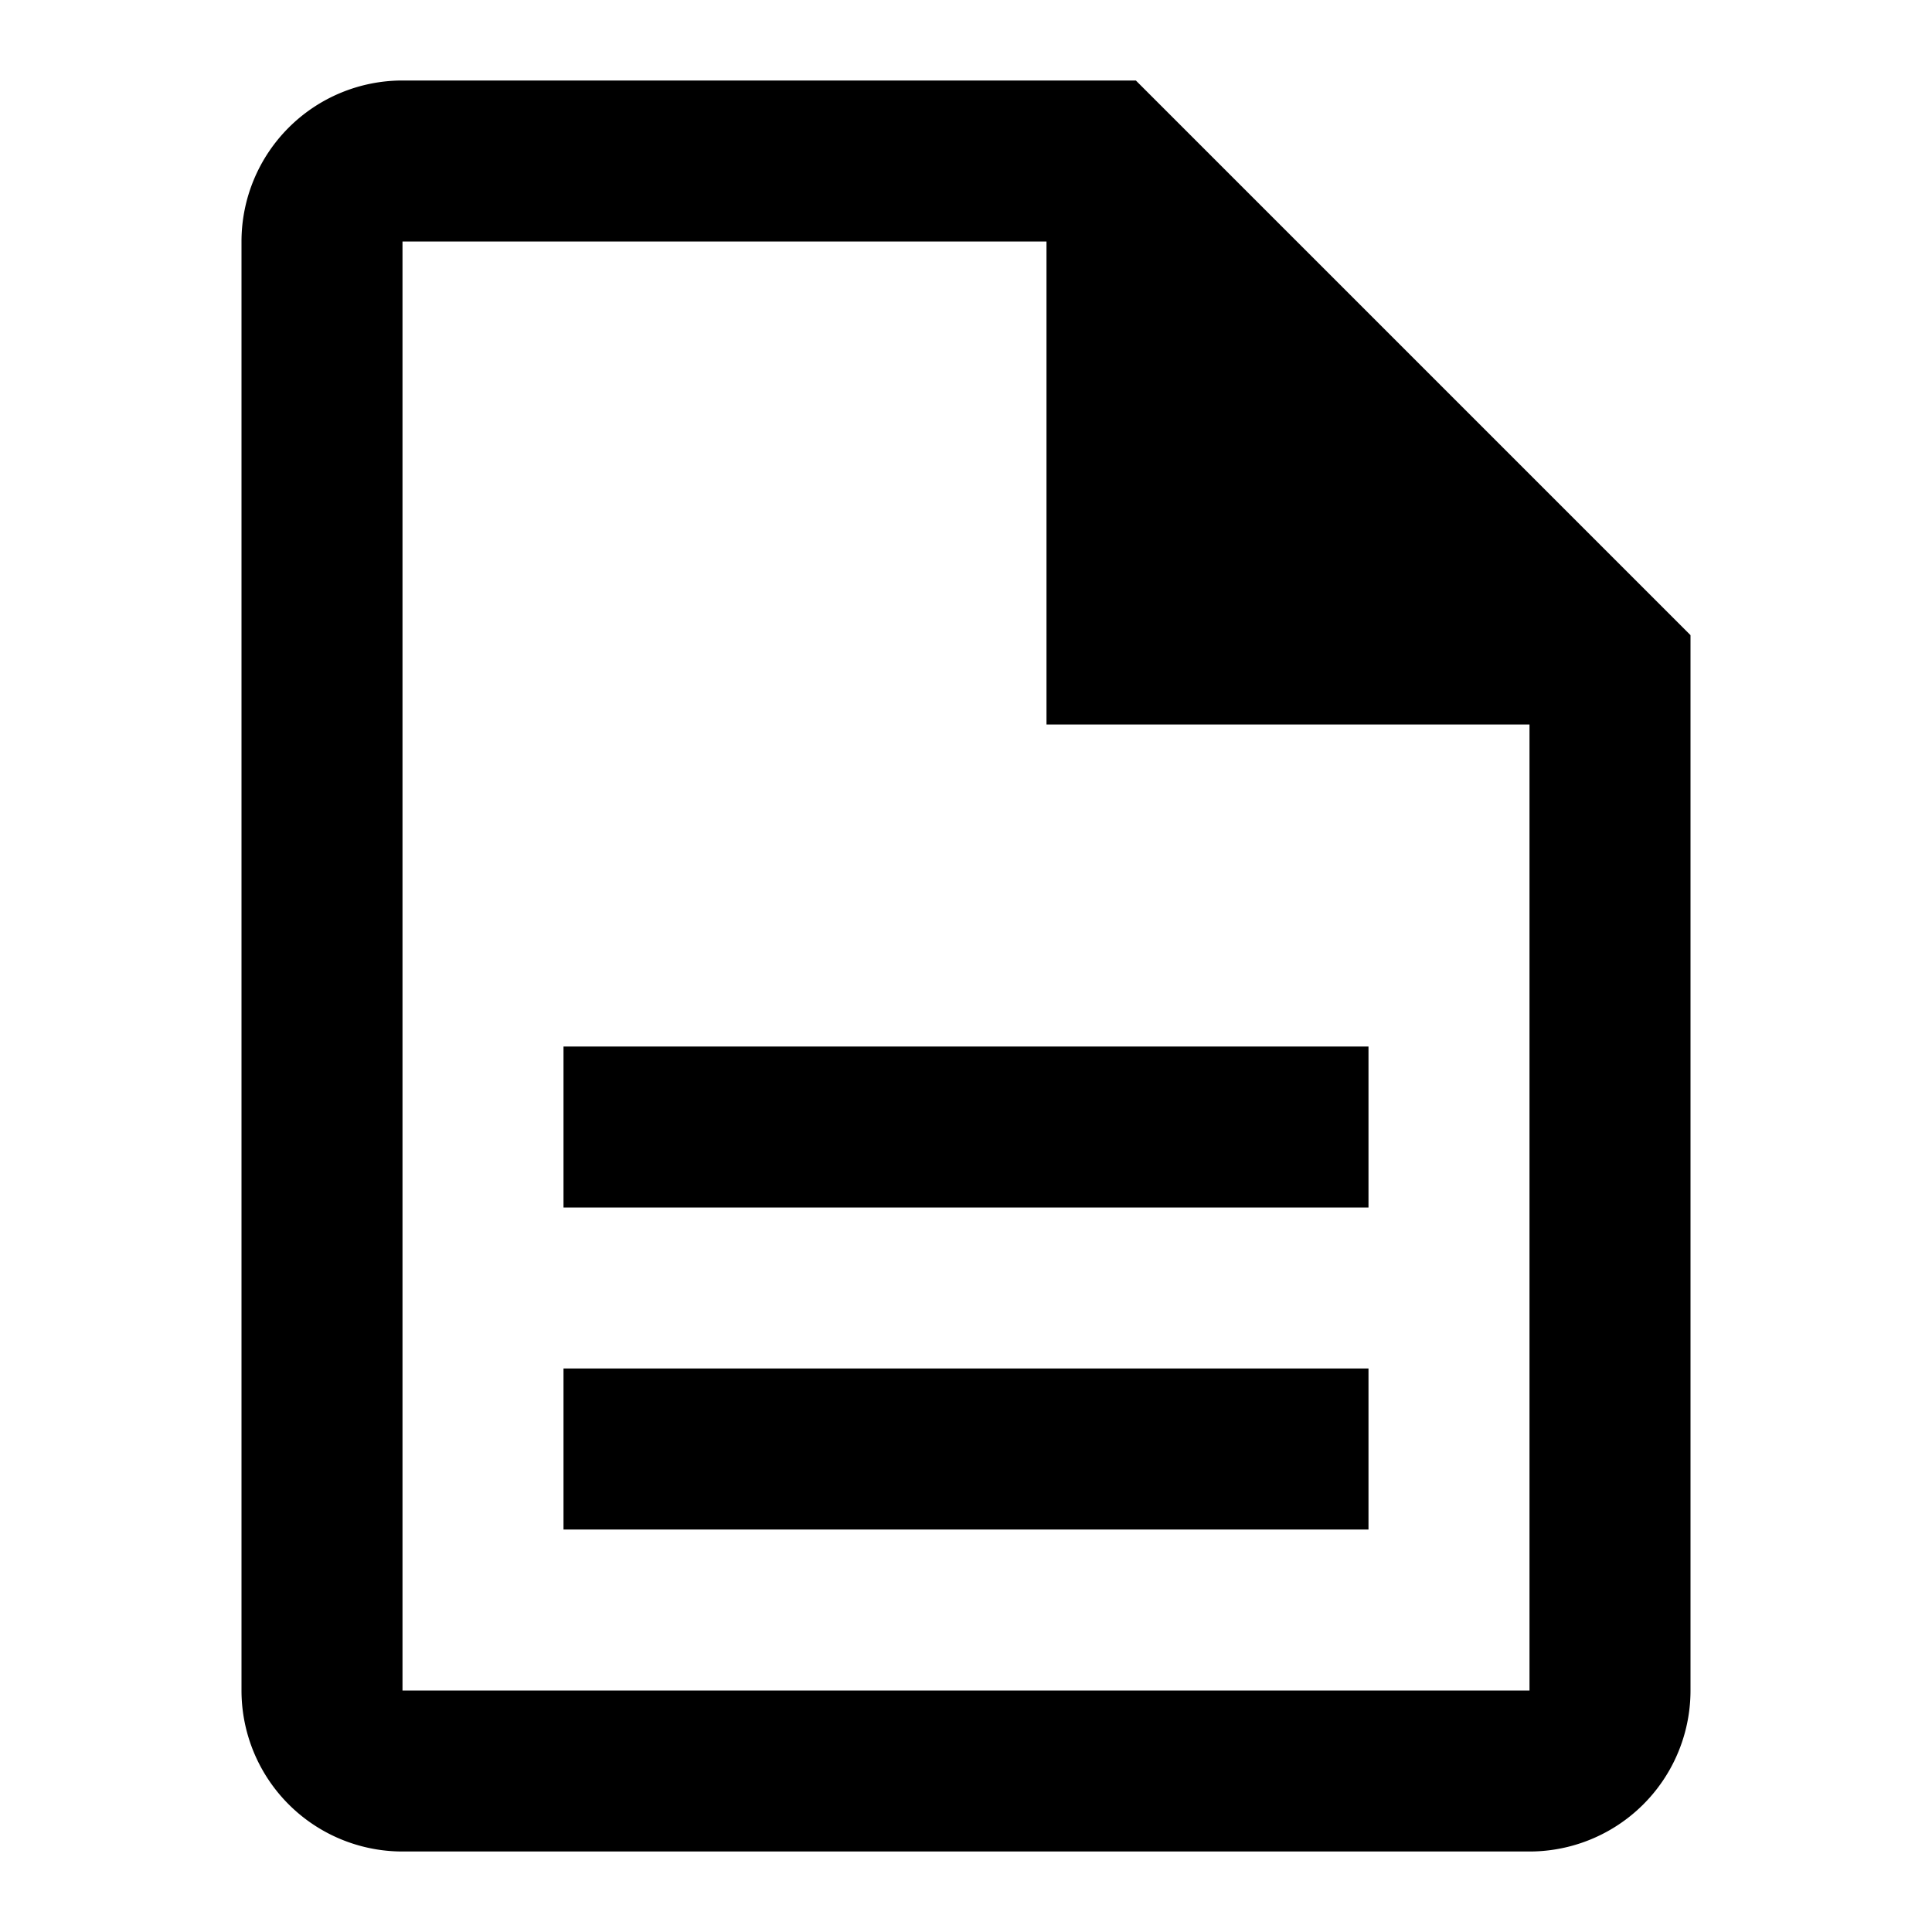 <svg id="document" xmlns="http://www.w3.org/2000/svg" viewBox="0 0 24 24">
  <path fill="currentColor" d="M14.11,1H5A2,2,0,0,0,3,3V21a2,2,0,0,0,2,2H19a2,2,0,0,0,2-2V7.89ZM19,21H5V3h8V9h6Zm-2-2H7V17H17Zm0-4H7V13H17Z"/>
</svg>
